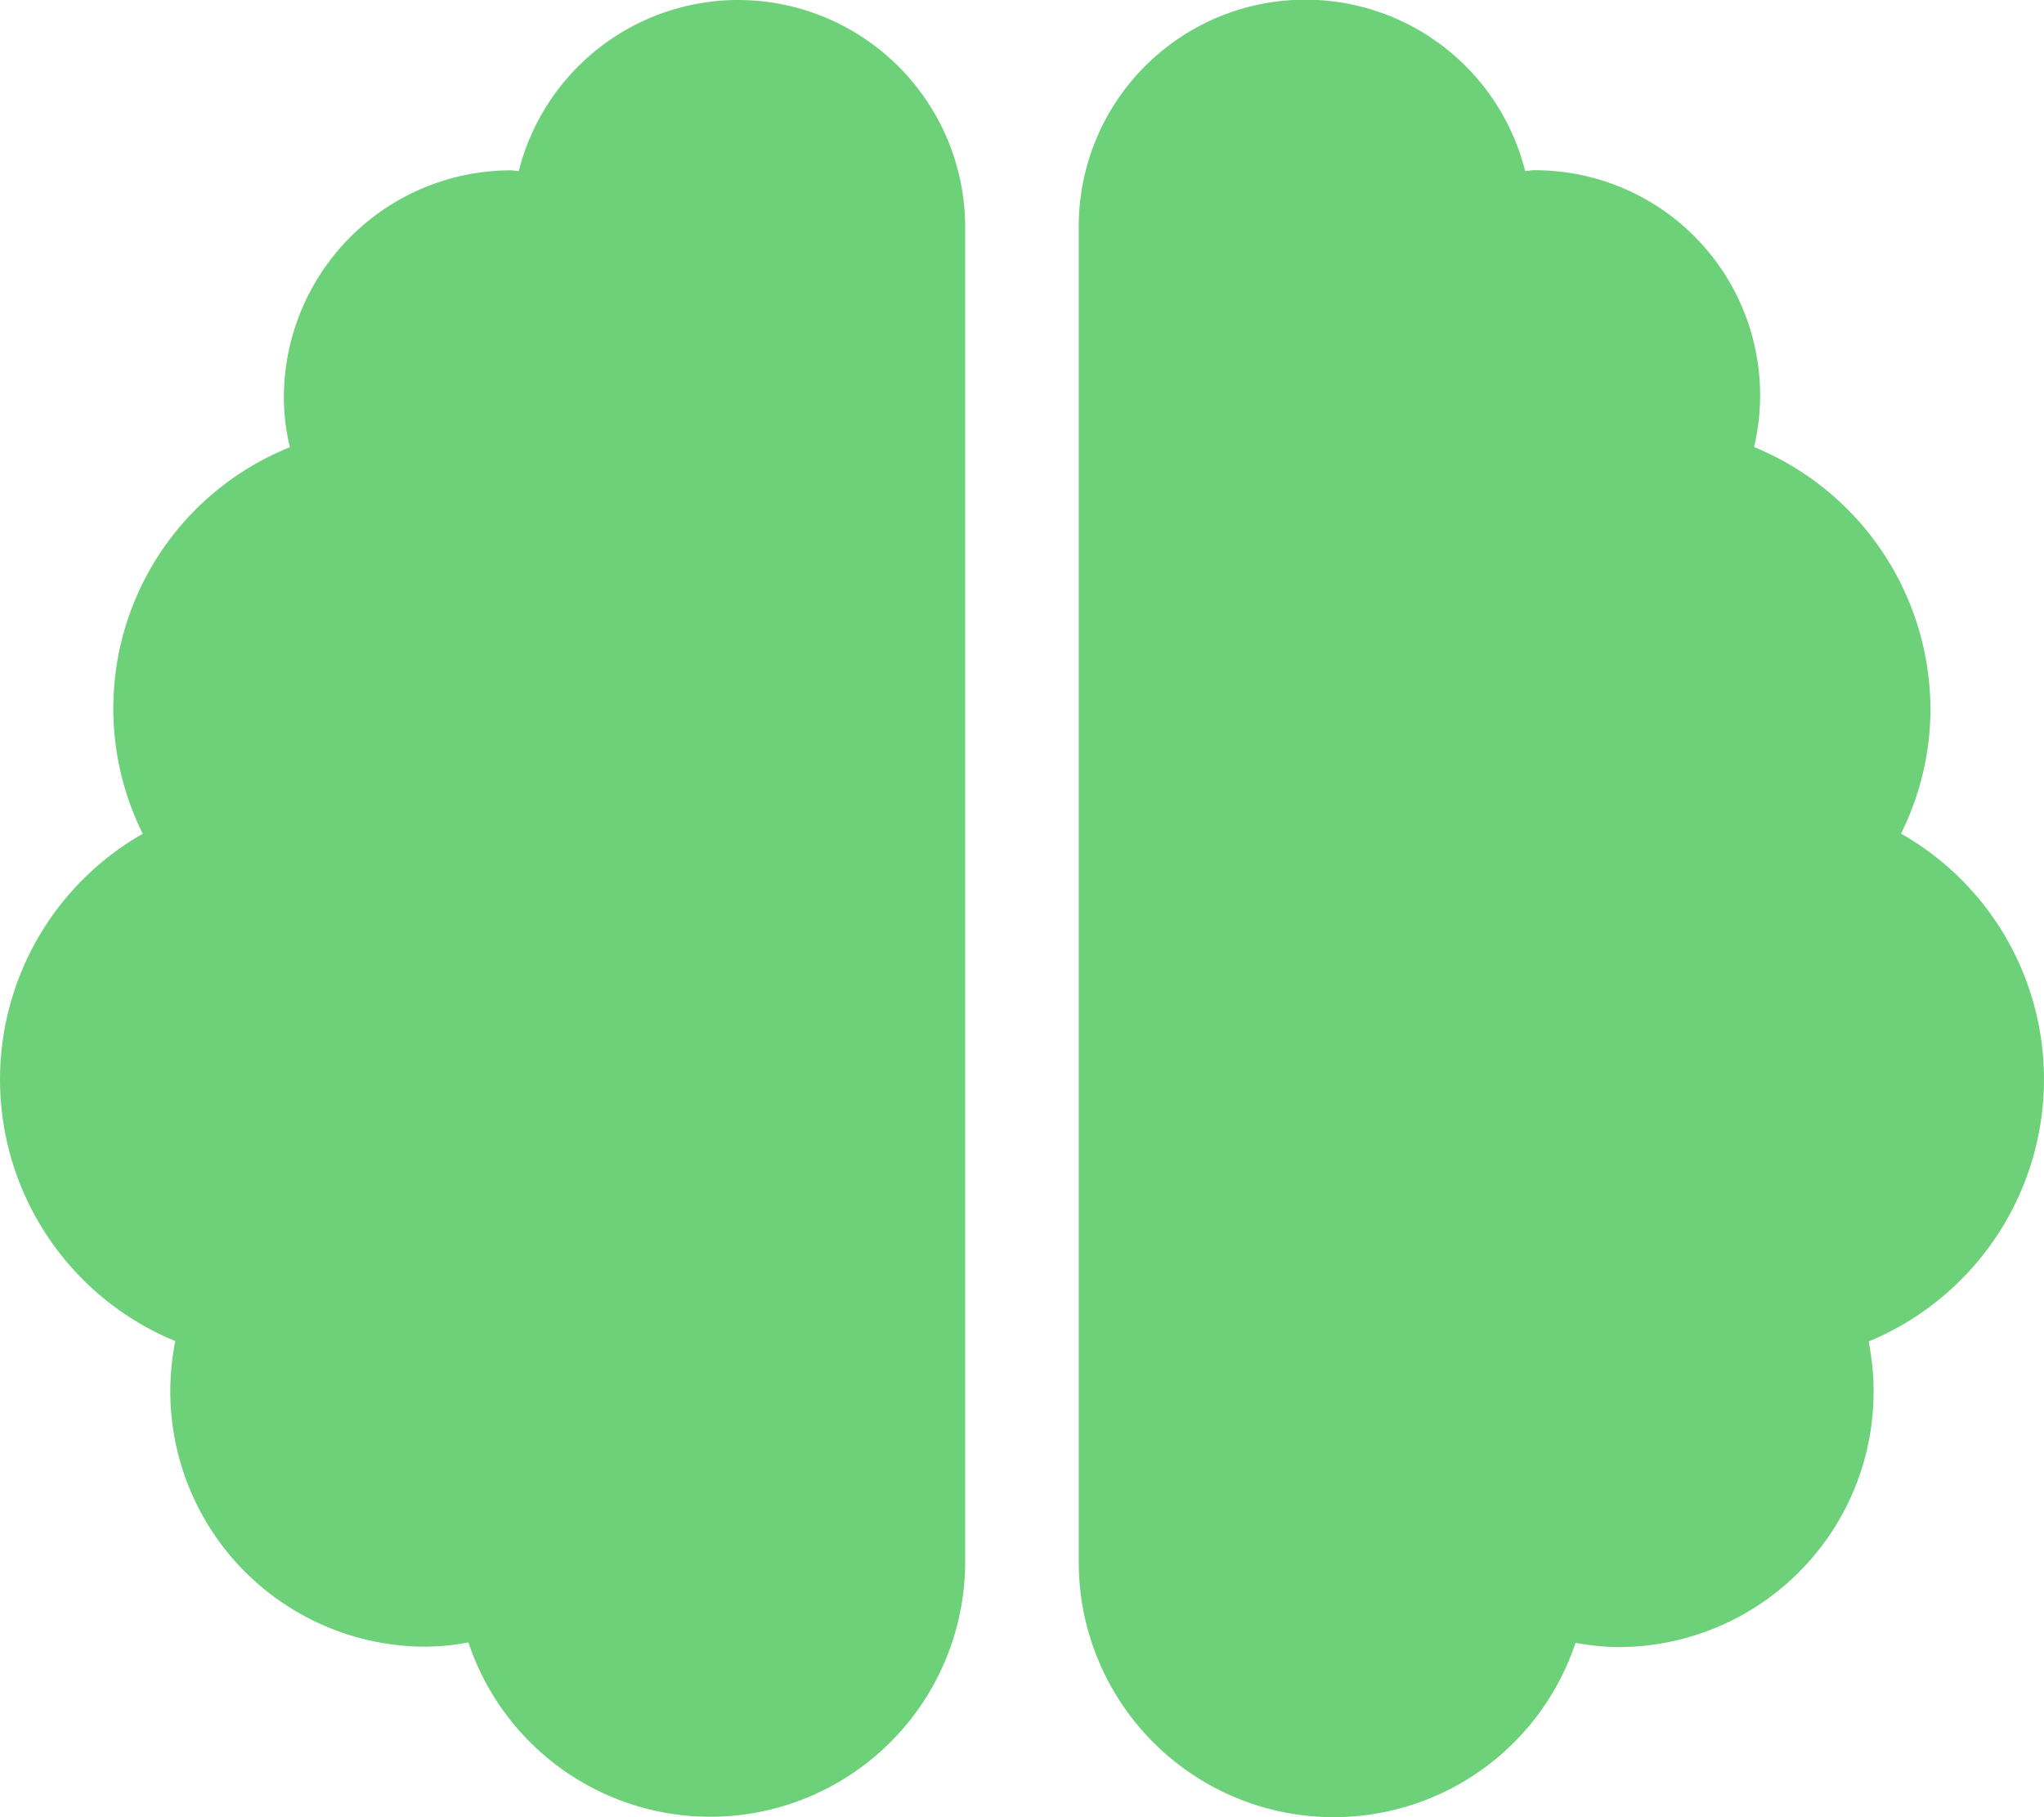 <svg xmlns="http://www.w3.org/2000/svg" width="25" height="22.222" viewBox="0 0 25 22.222">
  <path id="mental" d="M9.028,0A2.77,2.77,0,0,0,6.345,2.092c-.035,0-.061-.009-.1-.009A2.78,2.78,0,0,0,3.472,4.861a2.56,2.56,0,0,0,.074.608,3.442,3.442,0,0,0-1.8,4.727A3.459,3.459,0,0,0,2.144,16.4a3.181,3.181,0,0,0-.061.612,3.123,3.123,0,0,0,3.125,3.125,2.943,2.943,0,0,0,.521-.052,3.118,3.118,0,0,0,6.076-.99V2.778A2.78,2.78,0,0,0,9.028,0ZM25,13.194a3.454,3.454,0,0,0-1.749-3,3.416,3.416,0,0,0,.36-1.515,3.472,3.472,0,0,0-2.157-3.212,2.752,2.752,0,0,0-2.7-3.385c-.035,0-.065.009-.1.009a2.772,2.772,0,0,0-5.46.686V19.1a3.118,3.118,0,0,0,6.076.99,2.943,2.943,0,0,0,.521.052,3.123,3.123,0,0,0,3.125-3.125,3.181,3.181,0,0,0-.061-.612A3.472,3.472,0,0,0,25,13.194Z" fill="#6dd179"/>
</svg>
